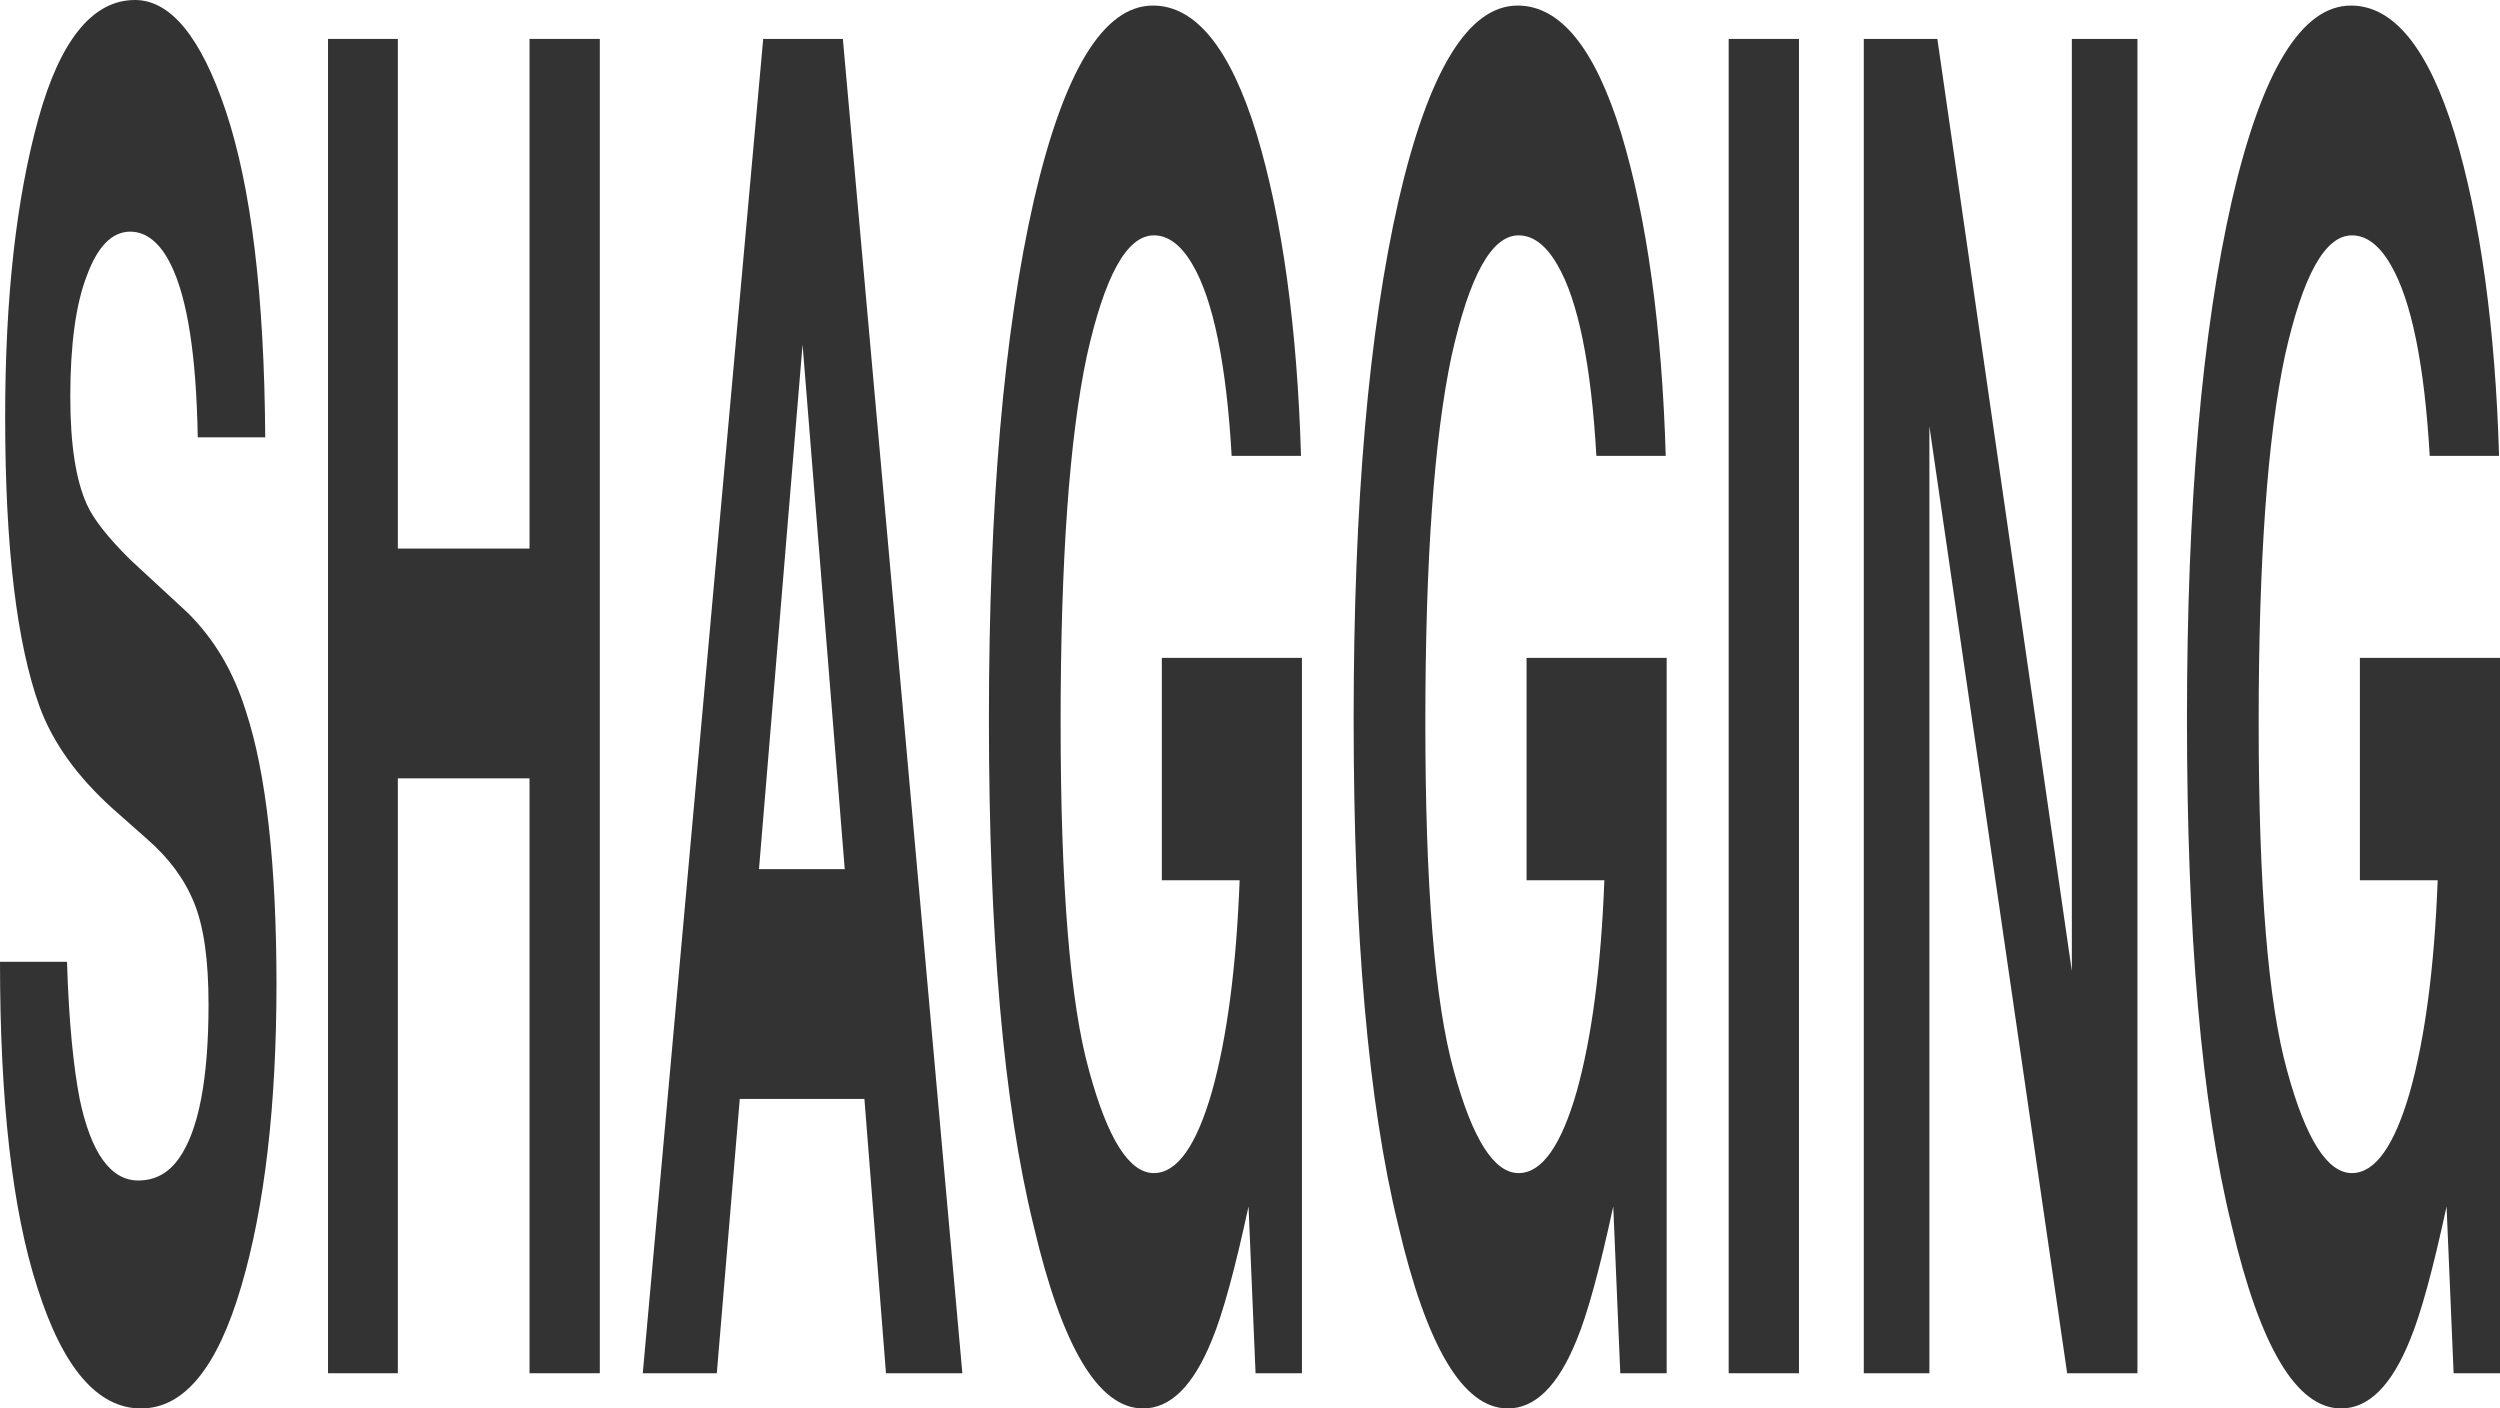<svg width="284" height="160" viewBox="0 0 284 160" fill="none" xmlns="http://www.w3.org/2000/svg">
<path d="M7.612 109.263C7.825 116.211 8.358 121.263 9.05 124.842C10.327 130.947 12.563 134.105 15.704 134.105C17.62 134.105 19.164 133.263 20.335 131.579C22.571 128.421 23.689 122.526 23.689 114.105C23.689 109.053 23.157 105.263 22.039 102.526C20.921 99.79 19.164 97.474 16.768 95.368L12.723 91.79C8.784 88.21 6.015 84.421 4.472 80.21C1.916 73.053 0.586 62.316 0.586 47.368C0.586 33.684 1.863 22.526 4.365 13.474C6.814 4.632 10.487 0 15.331 0C19.377 0 22.837 4.211 25.659 12.632C28.533 21.263 30.024 33.474 30.13 49.684H22.465C22.305 40.421 21.293 33.895 19.43 30.105C18.206 27.579 16.609 26.316 14.799 26.316C12.723 26.316 11.073 28 9.848 31.368C8.624 34.526 7.985 39.158 7.985 45.053C7.985 50.526 8.624 54.526 9.848 57.263C10.594 58.947 12.244 61.053 14.799 63.579L21.4 69.684C24.328 72.632 26.51 76.21 27.948 80.842C30.237 87.79 31.408 98.316 31.408 111.789C31.408 125.474 30.077 137.053 27.415 146.105C24.7 155.368 20.921 160 16.023 160C11.073 160 7.133 155.368 4.259 146.316C1.384 137.474 0 125.053 0 109.263H7.612Z" fill="#333333"/>
<path d="M45.195 4.421V62.316H60.153V4.421H68.138V156H60.153V88.421H45.195V156H37.263V4.421H45.195Z" fill="#333333"/>
<path d="M109.324 156H100.647L98.198 124.842H84.038L81.43 156H73.019L86.7 4.421H95.749L109.324 156ZM91.171 39.158L86.221 98.737H95.962L91.171 39.158Z" fill="#333333"/>
<path d="M139.916 51.789C139.331 41.474 137.84 34.105 135.498 30.105C134.167 27.79 132.676 26.737 131.079 26.737C127.992 26.737 125.49 31.368 123.467 40.421C121.497 49.684 120.486 63.579 120.486 82.105C120.486 100.632 121.551 113.895 123.733 121.684C125.863 129.474 128.311 133.263 131.079 133.263C133.741 133.263 135.924 130.105 137.68 124C139.384 117.895 140.449 109.895 140.821 100H131.984V74.737H147.901V156H142.631L141.833 137.053C140.289 144.211 138.905 149.263 137.68 152.211C135.551 157.474 132.943 160 129.855 160C124.798 160 120.646 153.053 117.398 139.158C113.992 125.263 112.341 106.105 112.341 81.684C112.341 57.263 114.045 37.684 117.452 22.737C120.859 8 125.383 0.632 130.973 0.632C135.817 0.632 139.757 5.474 142.738 15.158C145.665 24.842 147.369 37.263 147.795 51.789H139.916Z" fill="#333333"/>
<path d="M181.349 51.789C180.763 41.474 179.273 34.105 176.93 30.105C175.6 27.79 174.109 26.737 172.512 26.737C169.425 26.737 166.923 31.368 164.9 40.421C162.93 49.684 161.919 63.579 161.919 82.105C161.919 100.632 162.983 113.895 165.166 121.684C167.295 129.474 169.744 133.263 172.512 133.263C175.174 133.263 177.356 130.105 179.113 124C180.817 117.895 181.881 109.895 182.254 100H173.417V74.737H189.334V156H184.064L183.265 137.053C181.721 144.211 180.337 149.263 179.113 152.211C176.984 157.474 174.375 160 171.288 160C166.231 160 162.078 153.053 158.831 139.158C155.424 125.263 153.774 106.105 153.774 81.684C153.774 57.263 155.477 37.684 158.884 22.737C162.291 8 166.816 0.632 172.406 0.632C177.25 0.632 181.189 5.474 184.17 15.158C187.098 24.842 188.802 37.263 189.227 51.789H181.349Z" fill="#333333"/>
<path d="M196.378 4.421H204.363V156H196.378V4.421Z" fill="#333333"/>
<path d="M235.362 110.316V4.421H242.814V156H234.829L219.179 48.421V156H211.726V4.421H220.084L235.362 110.316Z" fill="#333333"/>
<path d="M276.015 51.789C275.429 41.474 273.939 34.105 271.597 30.105C270.266 27.79 268.775 26.737 267.178 26.737C264.091 26.737 261.589 31.368 259.566 40.421C257.596 49.684 256.585 63.579 256.585 82.105C256.585 100.632 257.649 113.895 259.832 121.684C261.961 129.474 264.41 133.263 267.178 133.263C269.84 133.263 272.022 130.105 273.779 124C275.483 117.895 276.547 109.895 276.92 100H268.083V74.737H284V156H278.73L277.931 137.053C276.388 144.211 275.004 149.263 273.779 152.211C271.65 157.474 269.041 160 265.954 160C260.897 160 256.744 153.053 253.497 139.158C250.09 125.263 248.44 106.105 248.44 81.684C248.44 57.263 250.144 37.684 253.55 22.737C256.957 8 261.482 0.632 267.072 0.632C271.916 0.632 275.855 5.474 278.836 15.158C281.764 24.842 283.468 37.263 283.894 51.789H276.015Z" fill="#333333"/>
</svg>
